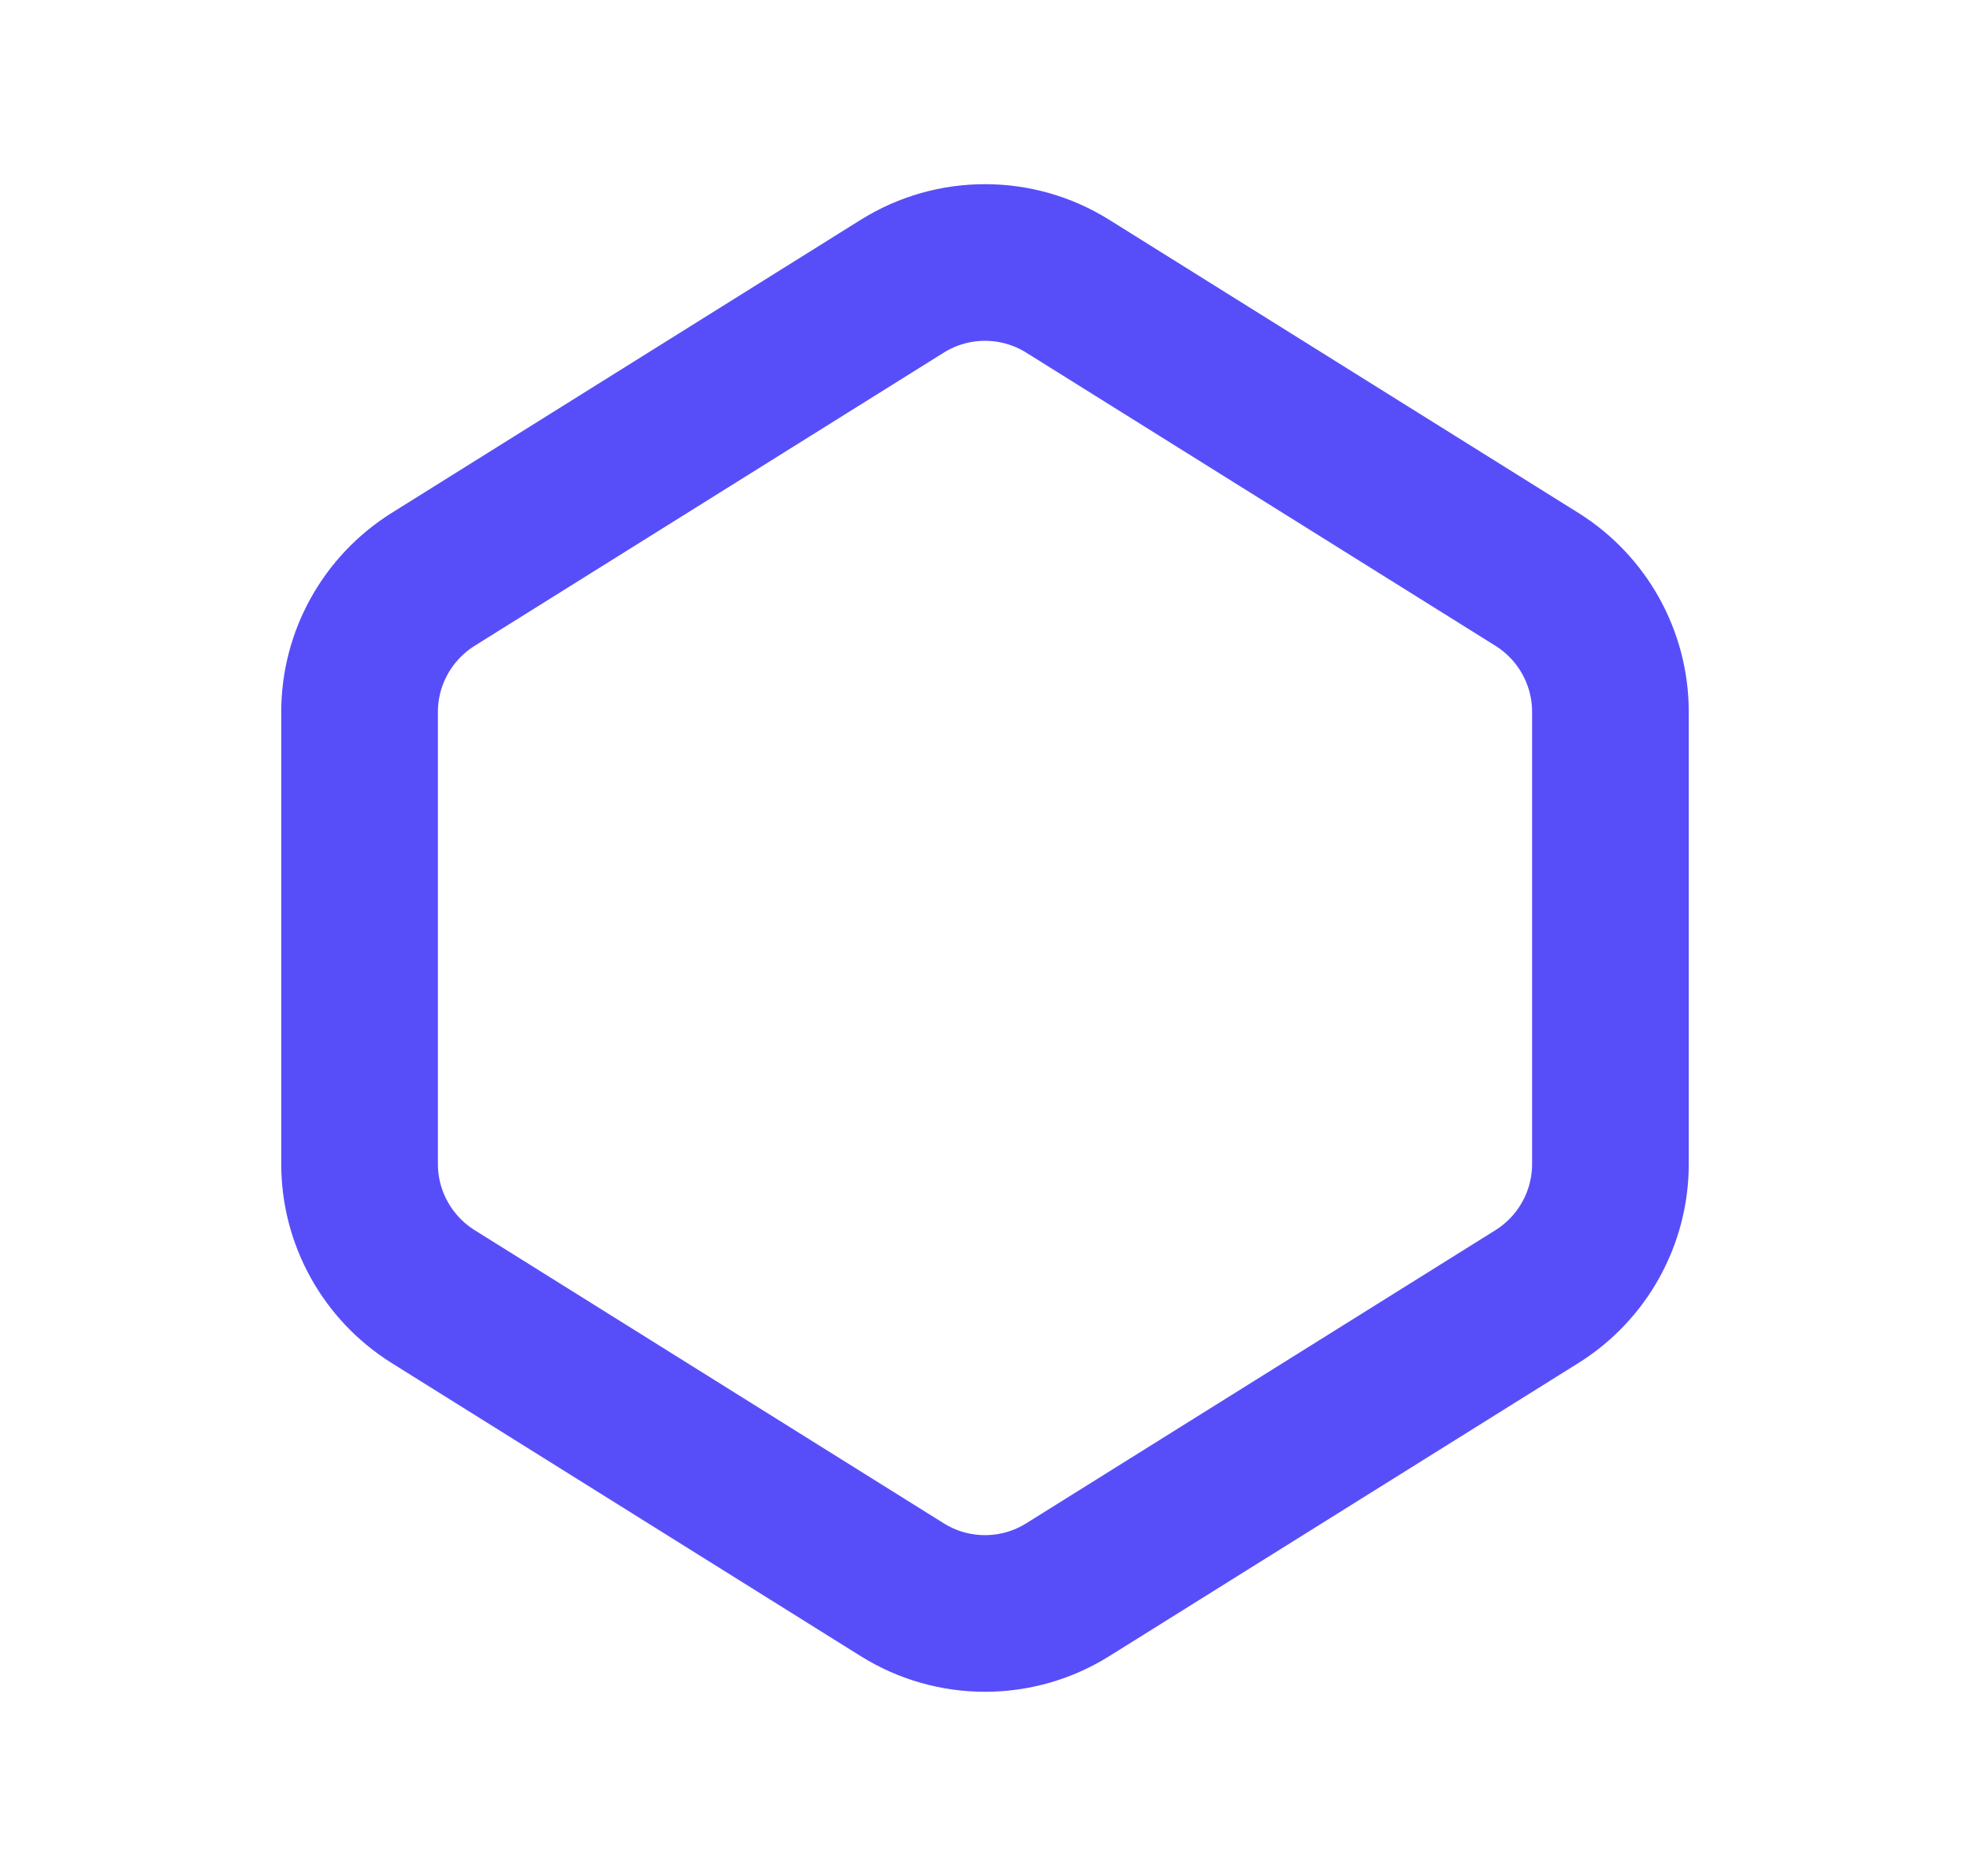 <svg width="21" height="20" viewBox="0 0 21 20" fill="none" xmlns="http://www.w3.org/2000/svg">
<path d="M4.617 6.177L9.617 3.052C10.157 2.714 10.843 2.714 11.383 3.052L16.384 6.177C16.871 6.482 17.167 7.016 17.167 7.59V12.41C17.167 12.984 16.871 13.518 16.384 13.823L11.383 16.948C10.843 17.286 10.157 17.286 9.617 16.948L4.617 13.823C4.13 13.518 3.833 12.984 3.833 12.41V7.59C3.833 7.016 4.13 6.482 4.617 6.177Z" stroke="#574EFA" stroke-width="1.67" stroke-linecap="round"/>
</svg>

